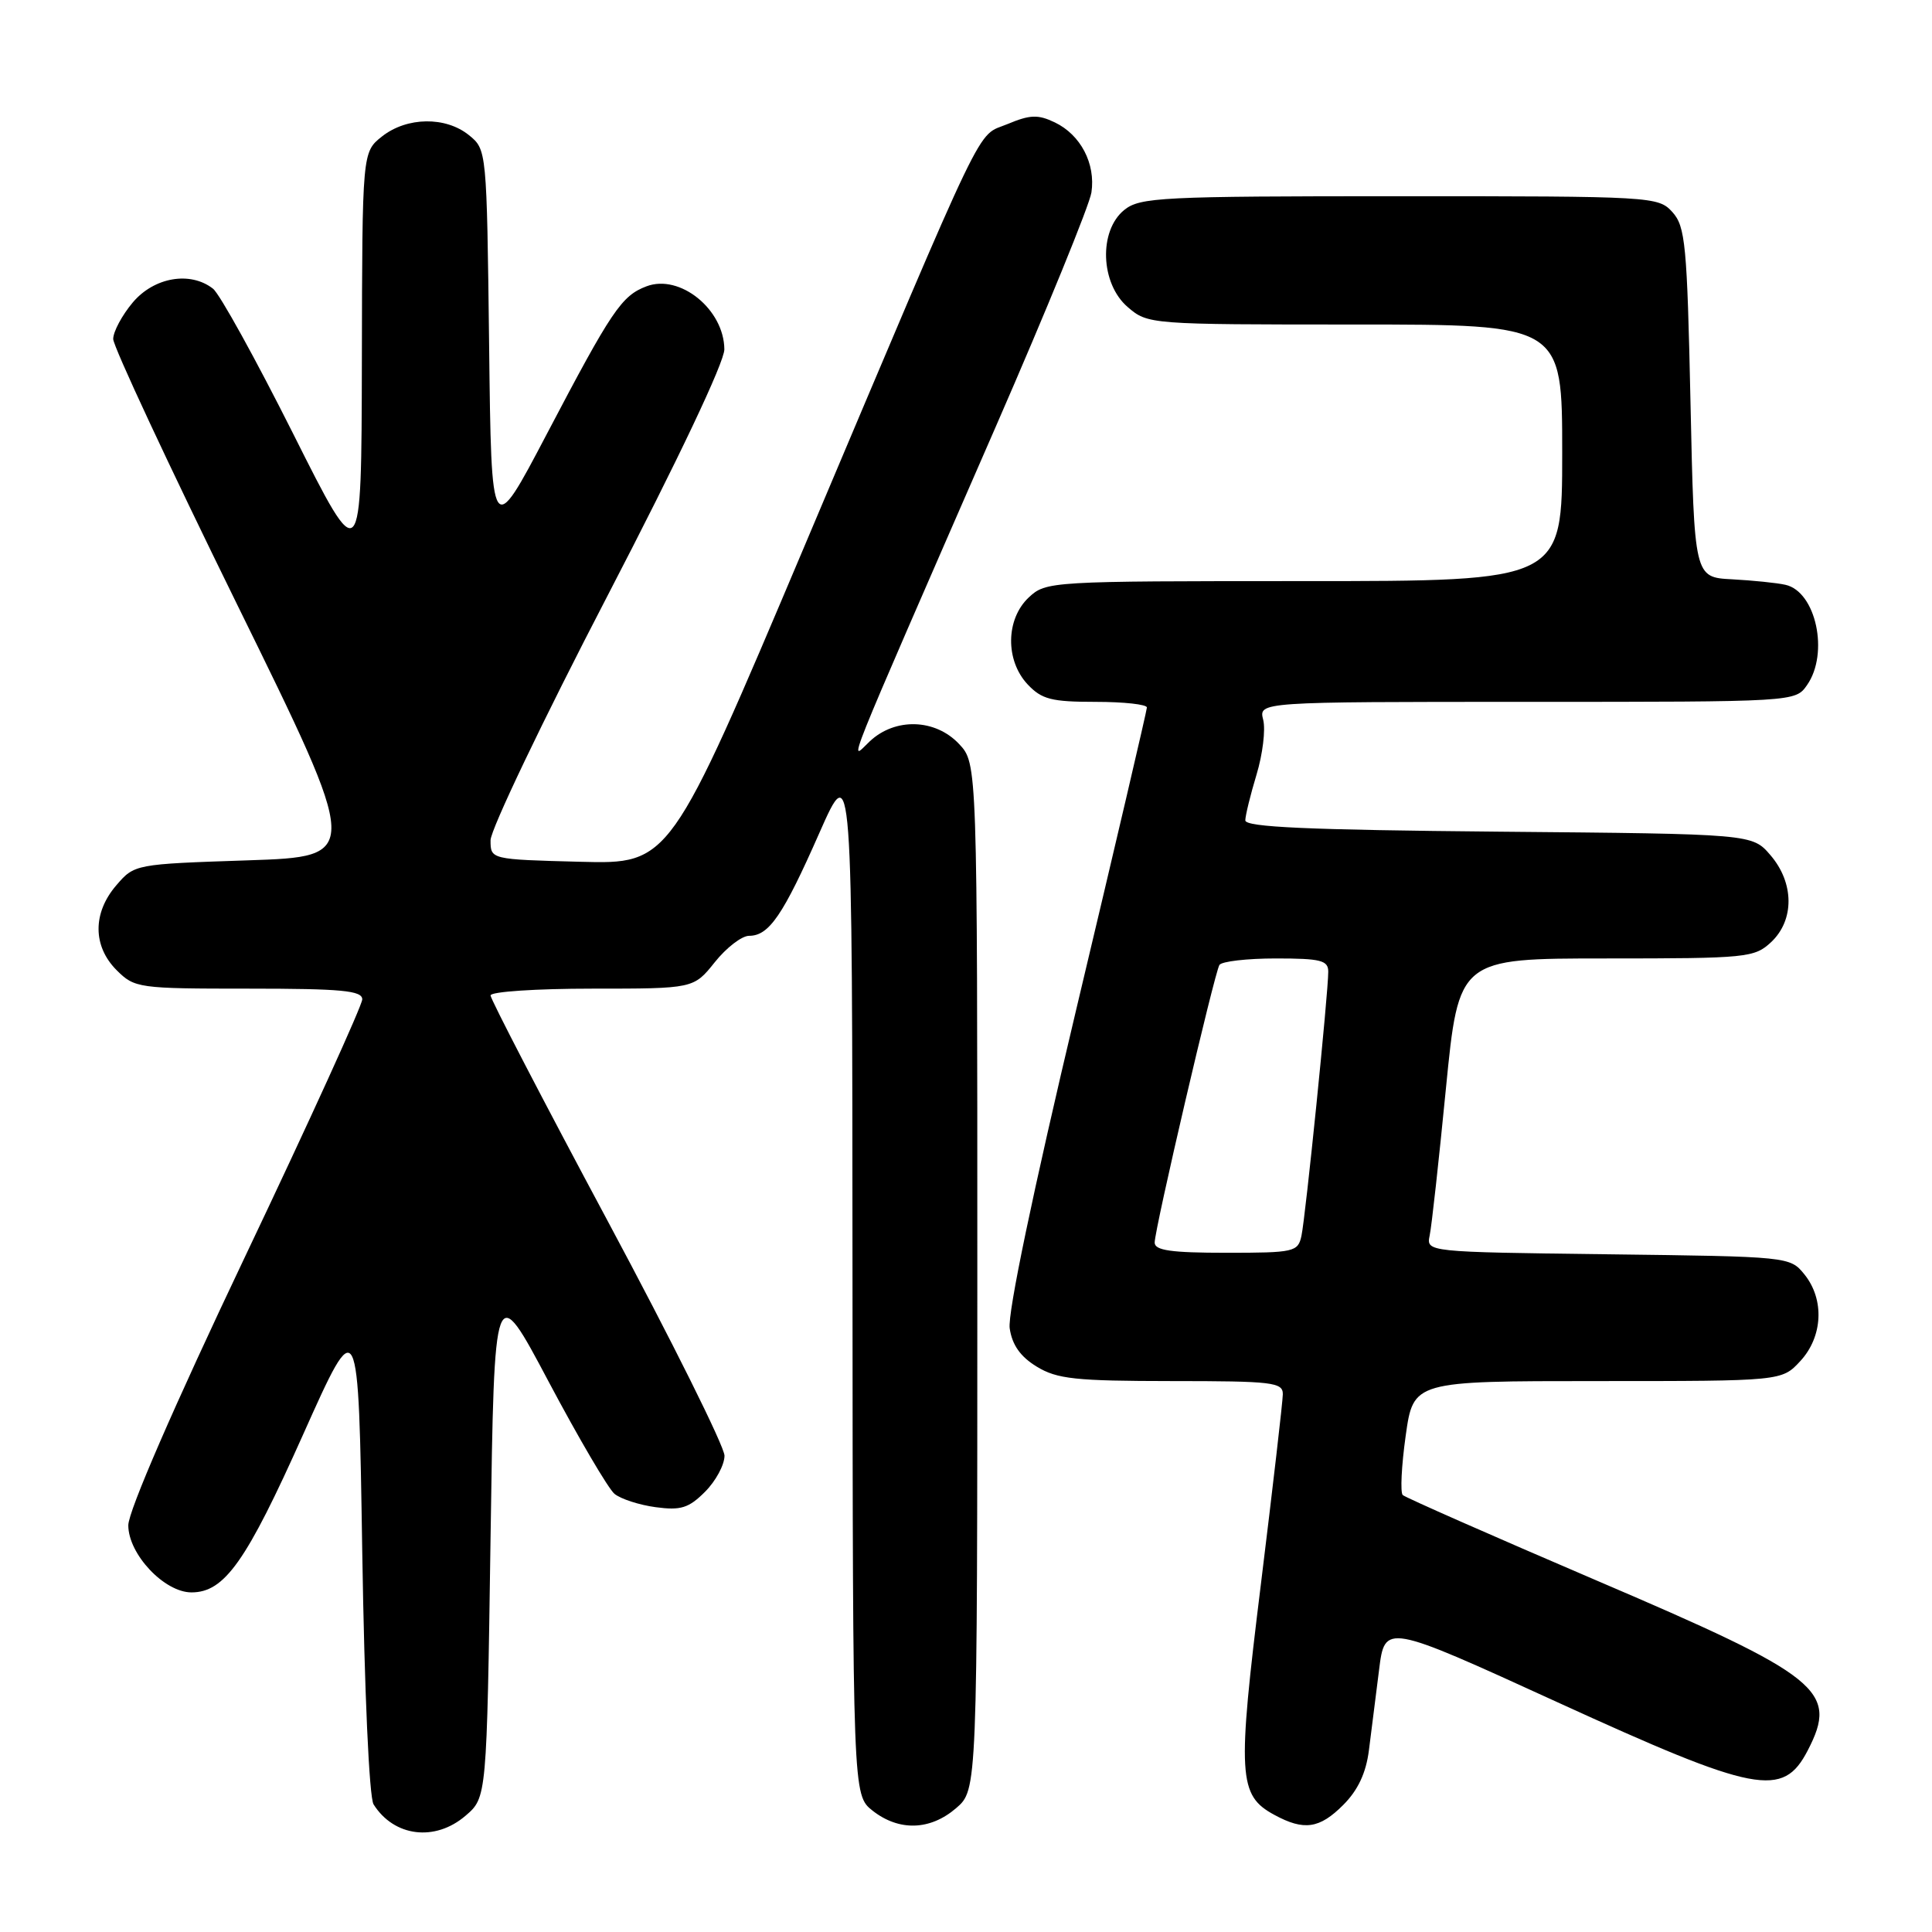 <?xml version="1.0" encoding="UTF-8" standalone="no"?>
<!DOCTYPE svg PUBLIC "-//W3C//DTD SVG 1.1//EN" "http://www.w3.org/Graphics/SVG/1.1/DTD/svg11.dtd" >
<svg xmlns="http://www.w3.org/2000/svg" xmlns:xlink="http://www.w3.org/1999/xlink" version="1.1" viewBox="0 0 256 256">
 <g >
 <path fill="currentColor"
d=" M 61.69 240.59 C 64.50 238.18 64.50 238.18 65.00 203.84 C 65.50 169.50 65.50 169.50 72.71 183.10 C 76.68 190.58 80.60 197.25 81.42 197.94 C 82.25 198.62 84.71 199.42 86.88 199.71 C 90.21 200.16 91.26 199.83 93.42 197.67 C 94.84 196.25 96.00 194.10 96.00 192.89 C 96.00 191.68 89.03 177.67 80.50 161.75 C 71.97 145.83 65.00 132.39 65.00 131.90 C 65.00 131.40 71.06 131.00 78.46 131.00 C 91.91 131.00 91.91 131.00 94.71 127.50 C 96.24 125.58 98.29 124.00 99.26 124.00 C 101.90 124.00 103.76 121.28 108.56 110.39 C 112.93 100.50 112.93 100.50 112.96 169.18 C 113.00 237.85 113.00 237.85 115.63 239.93 C 119.13 242.67 123.25 242.55 126.69 239.59 C 129.50 237.17 129.50 237.17 129.50 169.17 C 129.50 101.16 129.50 101.16 127.08 98.58 C 123.93 95.23 118.61 95.07 115.25 98.23 C 112.53 100.79 111.14 104.25 131.96 56.50 C 138.68 41.10 144.37 27.15 144.62 25.50 C 145.19 21.68 143.19 17.86 139.77 16.22 C 137.54 15.15 136.49 15.19 133.50 16.44 C 129.26 18.21 131.22 14.13 106.54 72.50 C 88.78 114.50 88.78 114.50 76.89 114.19 C 65.00 113.88 65.00 113.88 65.00 111.34 C 65.00 109.94 71.97 95.36 80.50 78.94 C 89.85 60.93 95.99 47.98 95.98 46.29 C 95.94 40.99 90.08 36.26 85.66 37.94 C 82.36 39.19 81.07 41.10 72.46 57.50 C 65.11 71.50 65.11 71.50 64.81 45.66 C 64.50 19.88 64.49 19.82 62.14 17.91 C 59.05 15.41 53.93 15.48 50.63 18.07 C 48.00 20.15 48.00 20.15 47.95 47.82 C 47.89 75.50 47.89 75.50 38.86 57.50 C 33.89 47.60 29.11 38.94 28.22 38.25 C 25.21 35.90 20.41 36.73 17.59 40.08 C 16.17 41.77 15.00 43.95 15.00 44.92 C 15.00 45.90 22.39 61.72 31.42 80.10 C 47.83 113.50 47.83 113.50 32.83 114.00 C 17.89 114.50 17.81 114.51 15.41 117.31 C 12.26 120.97 12.28 125.37 15.45 128.55 C 17.84 130.93 18.31 131.00 32.95 131.00 C 45.28 131.00 48.00 131.26 48.00 132.42 C 48.00 133.20 41.03 148.52 32.50 166.45 C 23.03 186.37 17.00 200.25 17.00 202.11 C 17.00 205.93 21.77 211.00 25.37 211.00 C 29.75 211.00 32.62 206.95 40.16 190.09 C 47.50 173.68 47.50 173.68 48.00 205.59 C 48.29 224.21 48.92 238.16 49.50 239.09 C 52.21 243.39 57.65 244.06 61.69 240.59 Z  M 177.99 239.16 C 179.93 237.22 181.01 234.93 181.39 231.91 C 181.70 229.49 182.30 224.71 182.73 221.30 C 183.50 215.10 183.50 215.10 206.36 225.55 C 232.76 237.62 236.25 238.29 239.54 231.93 C 243.63 224.02 241.27 222.13 211.50 209.40 C 197.75 203.51 186.22 198.43 185.87 198.10 C 185.53 197.77 185.70 194.24 186.26 190.25 C 187.28 183.00 187.28 183.00 211.69 183.00 C 236.10 183.00 236.10 183.00 238.55 180.35 C 241.54 177.12 241.78 172.18 239.09 168.86 C 237.19 166.51 237.03 166.50 213.08 166.20 C 188.99 165.90 188.99 165.90 189.44 163.70 C 189.70 162.49 190.66 153.74 191.59 144.25 C 193.29 127.00 193.29 127.00 212.83 127.00 C 231.52 127.00 232.47 126.90 234.69 124.83 C 237.79 121.91 237.75 116.98 234.59 113.31 C 232.18 110.50 232.18 110.50 198.59 110.20 C 173.29 109.97 165.00 109.60 165.01 108.70 C 165.02 108.04 165.69 105.31 166.50 102.63 C 167.31 99.95 167.71 96.69 167.38 95.38 C 166.78 93.00 166.78 93.00 202.33 93.00 C 237.89 93.00 237.89 93.00 239.44 90.78 C 242.39 86.57 240.63 78.39 236.58 77.49 C 235.44 77.23 232.25 76.91 229.50 76.76 C 224.50 76.50 224.50 76.50 224.00 53.35 C 223.55 32.40 223.32 30.01 221.60 28.10 C 219.73 26.04 218.98 26.00 185.46 26.00 C 153.84 26.00 151.05 26.14 148.97 27.82 C 145.56 30.58 145.81 37.58 149.42 40.68 C 152.09 42.98 152.31 43.00 179.56 43.00 C 207.00 43.00 207.00 43.00 207.00 60.00 C 207.00 77.00 207.00 77.00 172.81 77.00 C 139.09 77.00 138.60 77.03 136.31 79.17 C 133.26 82.04 133.19 87.51 136.17 90.69 C 138.04 92.67 139.33 93.00 145.17 93.00 C 148.93 93.00 151.99 93.34 151.97 93.75 C 151.96 94.16 147.76 112.12 142.63 133.66 C 136.86 157.95 133.50 174.04 133.79 176.01 C 134.11 178.21 135.21 179.77 137.38 181.09 C 140.07 182.73 142.51 182.99 155.25 183.00 C 168.64 183.00 170.00 183.16 169.98 184.75 C 169.97 185.71 168.66 197.02 167.08 209.87 C 163.93 235.35 164.07 237.89 168.86 240.48 C 172.78 242.61 174.84 242.32 177.99 239.16 Z  M 153.00 164.65 C 153.00 162.84 160.91 128.96 161.58 127.86 C 161.88 127.39 165.24 127.00 169.06 127.00 C 175.00 127.00 176.00 127.25 176.00 128.75 C 176.01 131.54 172.99 161.27 172.45 163.75 C 171.99 165.89 171.50 166.00 162.48 166.00 C 155.19 166.00 153.00 165.69 153.00 164.65 Z "/>
</g>
</svg>